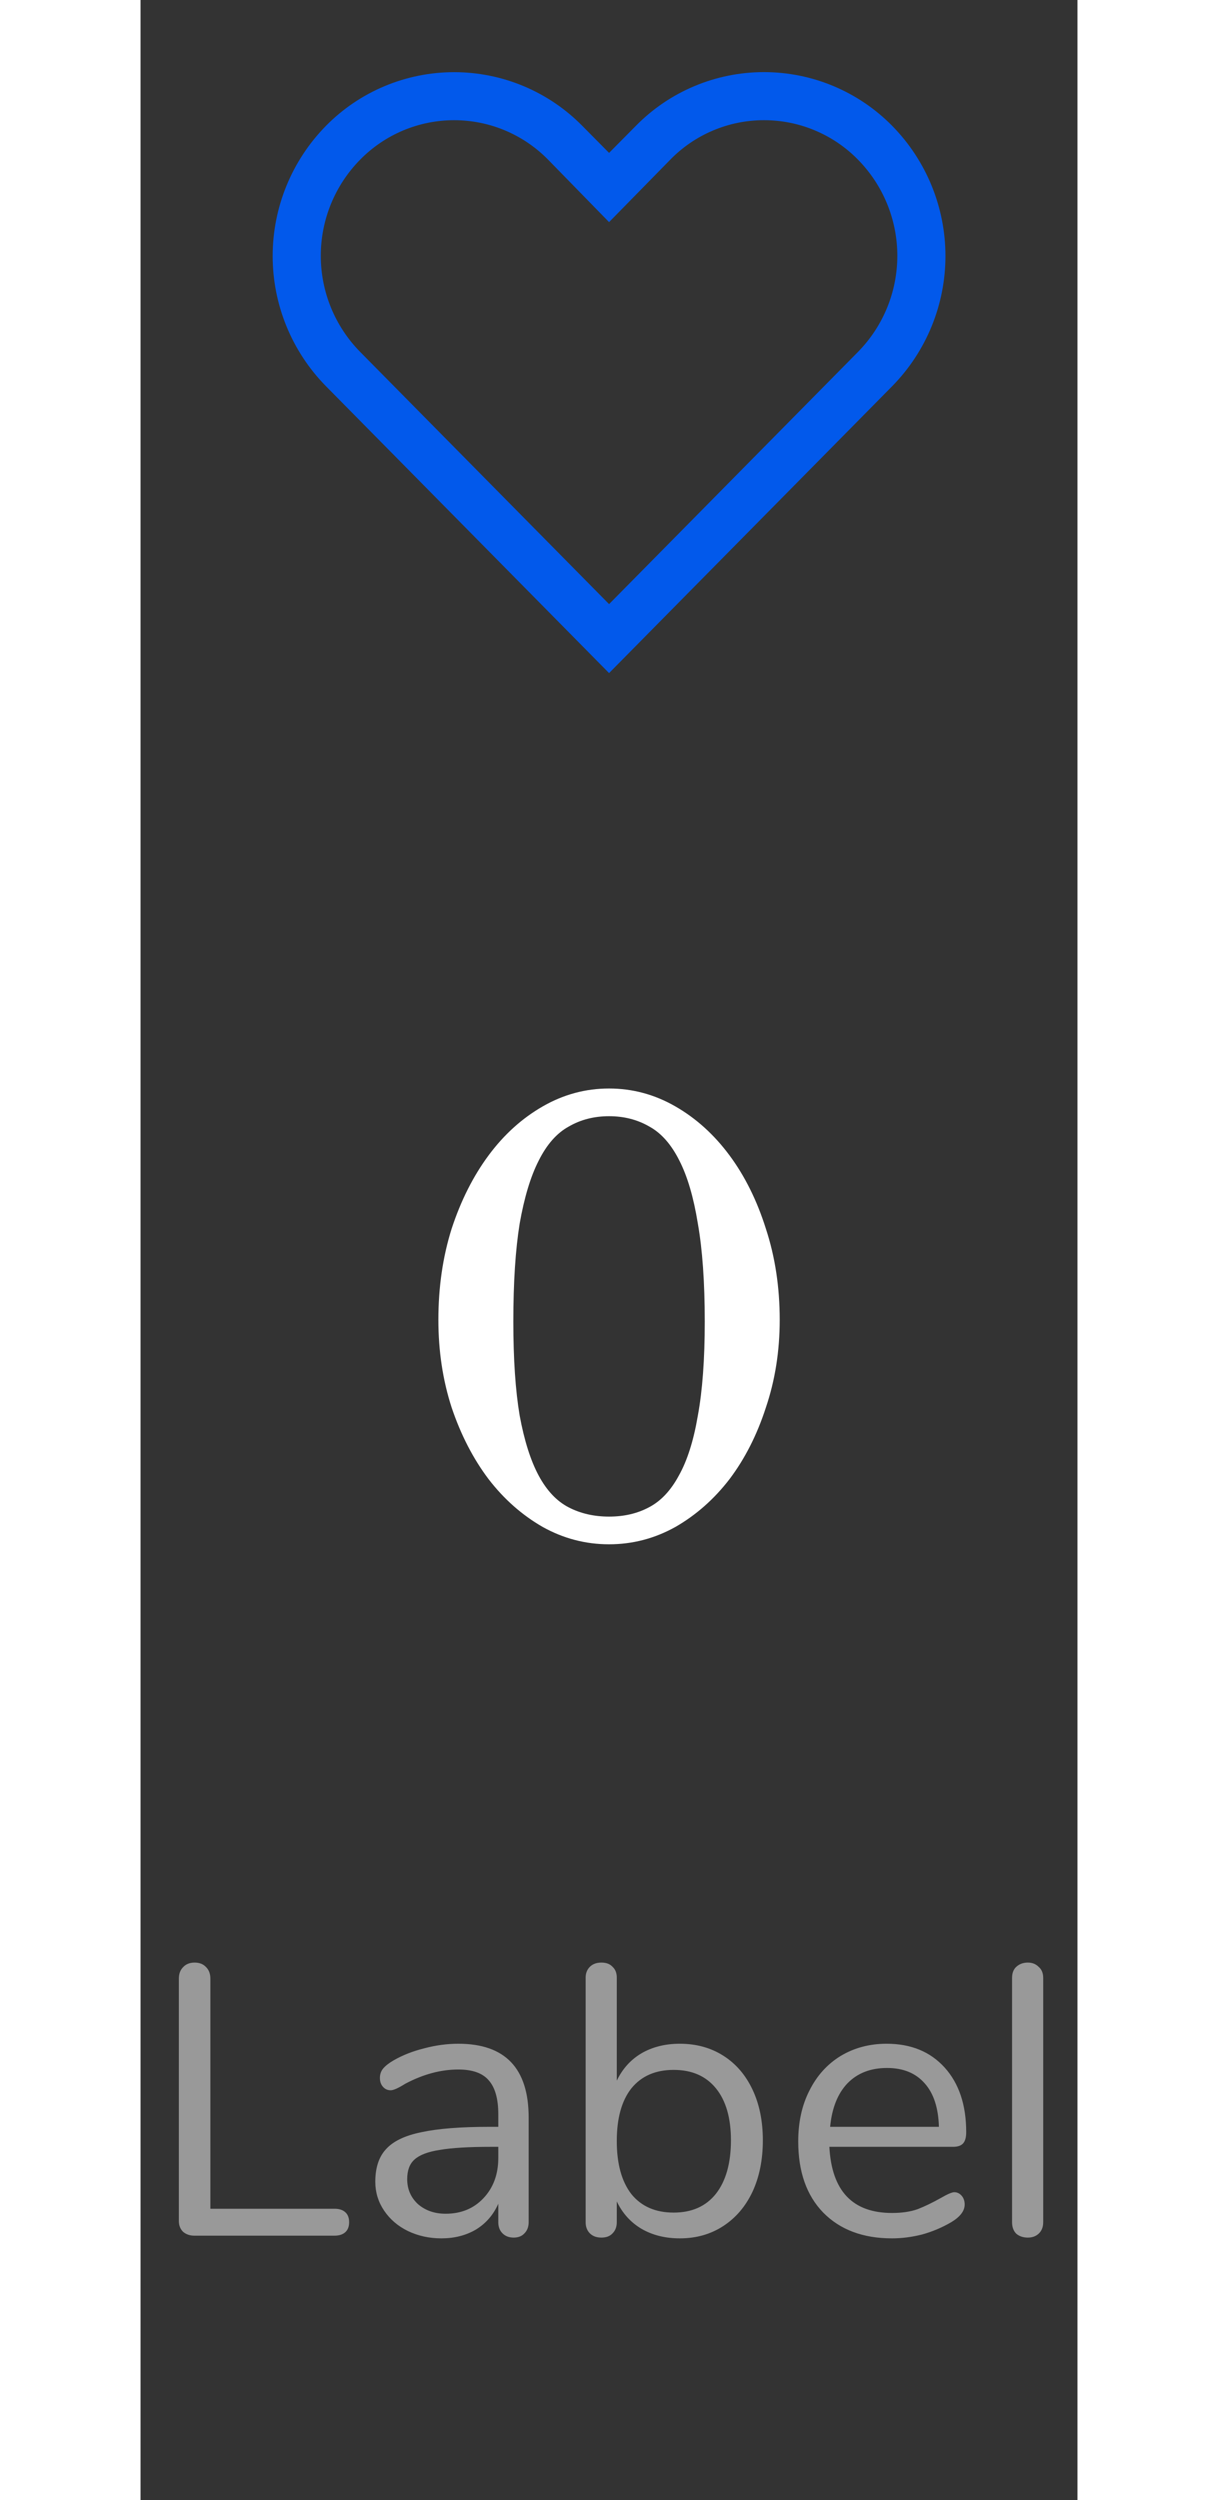 <svg width="39" height="80" viewBox="0 0 39 104" fill="none" xmlns="http://www.w3.org/2000/svg">
<rect x="0" y="0" width="39" height="104" fill="#333333" stroke="none"/>
<path d="M25.953 5C26.681 4.999 27.402 5.144 28.073 5.426C28.744 5.707 29.353 6.12 29.863 6.64C30.913 7.706 31.502 9.143 31.502 10.64C31.502 12.137 30.913 13.574 29.863 14.64L19.503 25.13L9.143 14.64C8.092 13.574 7.503 12.137 7.503 10.64C7.503 9.143 8.092 7.706 9.143 6.64C9.653 6.121 10.261 5.708 10.933 5.426C11.604 5.145 12.325 5 13.053 5C13.781 5 14.502 5.145 15.173 5.426C15.844 5.708 16.453 6.121 16.963 6.64L19.503 9.24L22.033 6.66C22.541 6.134 23.15 5.716 23.824 5.431C24.497 5.145 25.221 4.999 25.953 5ZM25.953 3C24.958 2.999 23.974 3.197 23.057 3.582C22.14 3.966 21.309 4.53 20.613 5.24L19.503 6.36L18.393 5.24C17.696 4.531 16.864 3.968 15.948 3.584C15.031 3.2 14.047 3.002 13.053 3.002C12.059 3.002 11.075 3.2 10.158 3.584C9.241 3.968 8.41 4.531 7.713 5.24C6.295 6.684 5.5 8.626 5.5 10.65C5.5 12.674 6.295 14.616 7.713 16.06L19.503 28L31.293 16.06C32.711 14.616 33.505 12.674 33.505 10.65C33.505 8.626 32.711 6.684 31.293 5.24C30.596 4.531 29.765 3.968 28.848 3.583C27.931 3.198 26.947 3 25.953 3Z" fill="#0259EB"/>
<path d="M19.502 45.28C20.478 45.28 21.398 45.528 22.262 46.024C23.126 46.52 23.878 47.2 24.518 48.064C25.158 48.928 25.662 49.944 26.03 51.112C26.414 52.28 26.606 53.544 26.606 54.904C26.606 56.2 26.414 57.416 26.03 58.552C25.662 59.688 25.158 60.68 24.518 61.528C23.878 62.36 23.126 63.024 22.262 63.52C21.398 64 20.478 64.24 19.502 64.24C18.526 64.24 17.606 64 16.742 63.52C15.878 63.024 15.126 62.36 14.486 61.528C13.846 60.68 13.334 59.688 12.95 58.552C12.582 57.416 12.398 56.2 12.398 54.904C12.398 53.544 12.582 52.28 12.95 51.112C13.334 49.944 13.846 48.928 14.486 48.064C15.126 47.2 15.878 46.52 16.742 46.024C17.606 45.528 18.526 45.28 19.502 45.28ZM19.502 63.088C20.126 63.088 20.678 62.96 21.158 62.704C21.654 62.448 22.07 62.008 22.406 61.384C22.758 60.76 23.022 59.928 23.198 58.888C23.39 57.848 23.486 56.544 23.486 54.976C23.486 53.344 23.39 51.984 23.198 50.896C23.022 49.808 22.766 48.936 22.43 48.28C22.094 47.608 21.678 47.136 21.182 46.864C20.686 46.576 20.126 46.432 19.502 46.432C18.878 46.432 18.318 46.576 17.822 46.864C17.326 47.136 16.91 47.608 16.574 48.28C16.238 48.936 15.974 49.808 15.782 50.896C15.606 51.984 15.518 53.344 15.518 54.976C15.518 56.544 15.606 57.848 15.782 58.888C15.974 59.928 16.238 60.76 16.574 61.384C16.91 62.008 17.326 62.448 17.822 62.704C18.318 62.96 18.878 63.088 19.502 63.088Z" fill="white"/>
<path opacity="0.5" d="M2.235 93C2.054 93 1.899 92.947 1.771 92.84C1.654 92.723 1.595 92.573 1.595 92.392V82.312C1.595 82.109 1.654 81.949 1.771 81.832C1.888 81.704 2.048 81.64 2.251 81.64C2.454 81.64 2.614 81.704 2.731 81.832C2.848 81.949 2.907 82.109 2.907 82.312V91.88H8.075C8.267 91.88 8.416 91.928 8.523 92.024C8.63 92.12 8.683 92.259 8.683 92.44C8.683 92.621 8.63 92.76 8.523 92.856C8.416 92.952 8.267 93 8.075 93H2.235ZM13.228 85.016C15.18 85.016 16.156 86.04 16.156 88.088V92.44C16.156 92.632 16.097 92.787 15.98 92.904C15.873 93.021 15.724 93.08 15.532 93.08C15.34 93.08 15.185 93.021 15.068 92.904C14.95 92.787 14.892 92.632 14.892 92.44V91.672C14.689 92.131 14.38 92.488 13.964 92.744C13.548 92.989 13.068 93.112 12.524 93.112C12.022 93.112 11.558 93.011 11.132 92.808C10.716 92.605 10.385 92.323 10.14 91.96C9.894 91.597 9.772 91.197 9.772 90.76C9.772 90.173 9.921 89.72 10.22 89.4C10.518 89.069 11.009 88.835 11.692 88.696C12.374 88.547 13.324 88.472 14.54 88.472H14.892V87.944C14.892 87.304 14.758 86.835 14.492 86.536C14.236 86.237 13.814 86.088 13.228 86.088C12.502 86.088 11.766 86.285 11.02 86.68C10.732 86.861 10.529 86.952 10.412 86.952C10.284 86.952 10.177 86.904 10.092 86.808C10.006 86.712 9.964 86.589 9.964 86.44C9.964 86.291 10.006 86.163 10.092 86.056C10.188 85.939 10.337 85.821 10.54 85.704C10.913 85.491 11.334 85.325 11.804 85.208C12.284 85.08 12.758 85.016 13.228 85.016ZM12.7 92.088C13.34 92.088 13.862 91.875 14.268 91.448C14.684 91.011 14.892 90.451 14.892 89.768V89.304H14.604C13.665 89.304 12.95 89.347 12.46 89.432C11.969 89.507 11.617 89.64 11.404 89.832C11.201 90.013 11.1 90.285 11.1 90.648C11.1 91.064 11.249 91.411 11.548 91.688C11.857 91.955 12.241 92.088 12.7 92.088ZM22.448 85.016C23.131 85.016 23.733 85.181 24.256 85.512C24.779 85.843 25.184 86.312 25.472 86.92C25.76 87.528 25.904 88.232 25.904 89.032C25.904 89.843 25.76 90.557 25.472 91.176C25.184 91.784 24.779 92.259 24.256 92.6C23.733 92.941 23.131 93.112 22.448 93.112C21.84 93.112 21.307 92.979 20.848 92.712C20.4 92.445 20.059 92.067 19.824 91.576V92.44C19.824 92.632 19.765 92.787 19.648 92.904C19.541 93.021 19.387 93.08 19.184 93.08C18.982 93.08 18.822 93.021 18.704 92.904C18.587 92.787 18.528 92.632 18.528 92.44V82.264C18.528 82.083 18.587 81.933 18.704 81.816C18.822 81.699 18.982 81.64 19.184 81.64C19.387 81.64 19.541 81.699 19.648 81.816C19.765 81.923 19.824 82.072 19.824 82.264V86.552C20.059 86.061 20.4 85.683 20.848 85.416C21.307 85.149 21.84 85.016 22.448 85.016ZM22.192 92.04C22.95 92.04 23.536 91.779 23.952 91.256C24.368 90.723 24.576 89.981 24.576 89.032C24.576 88.104 24.368 87.384 23.952 86.872C23.536 86.36 22.95 86.104 22.192 86.104C21.435 86.104 20.848 86.36 20.432 86.872C20.027 87.384 19.824 88.115 19.824 89.064C19.824 90.013 20.027 90.749 20.432 91.272C20.848 91.784 21.435 92.04 22.192 92.04ZM33.873 91.192C33.99 91.192 34.091 91.24 34.177 91.336C34.262 91.432 34.305 91.555 34.305 91.704C34.305 91.971 34.118 92.216 33.745 92.44C33.361 92.664 32.955 92.835 32.529 92.952C32.102 93.059 31.686 93.112 31.281 93.112C30.075 93.112 29.121 92.755 28.417 92.04C27.723 91.325 27.377 90.339 27.377 89.08C27.377 88.28 27.531 87.576 27.841 86.968C28.15 86.349 28.582 85.869 29.137 85.528C29.702 85.187 30.342 85.016 31.057 85.016C32.07 85.016 32.875 85.347 33.473 86.008C34.07 86.669 34.369 87.565 34.369 88.696C34.369 88.909 34.326 89.064 34.241 89.16C34.155 89.256 34.017 89.304 33.825 89.304H28.673C28.769 91.139 29.638 92.056 31.281 92.056C31.697 92.056 32.054 92.003 32.353 91.896C32.651 91.779 32.971 91.624 33.313 91.432C33.59 91.272 33.777 91.192 33.873 91.192ZM31.073 86.024C30.39 86.024 29.841 86.237 29.425 86.664C29.019 87.091 28.779 87.693 28.705 88.472H33.233C33.211 87.683 33.014 87.08 32.641 86.664C32.267 86.237 31.745 86.024 31.073 86.024ZM36.934 93.08C36.742 93.08 36.582 93.027 36.454 92.92C36.337 92.803 36.278 92.643 36.278 92.44V82.28C36.278 82.077 36.337 81.923 36.454 81.816C36.582 81.699 36.742 81.64 36.934 81.64C37.115 81.64 37.265 81.699 37.382 81.816C37.51 81.923 37.574 82.077 37.574 82.28V92.44C37.574 92.643 37.51 92.803 37.382 92.92C37.265 93.027 37.115 93.08 36.934 93.08Z" fill="white"/>
</svg>
